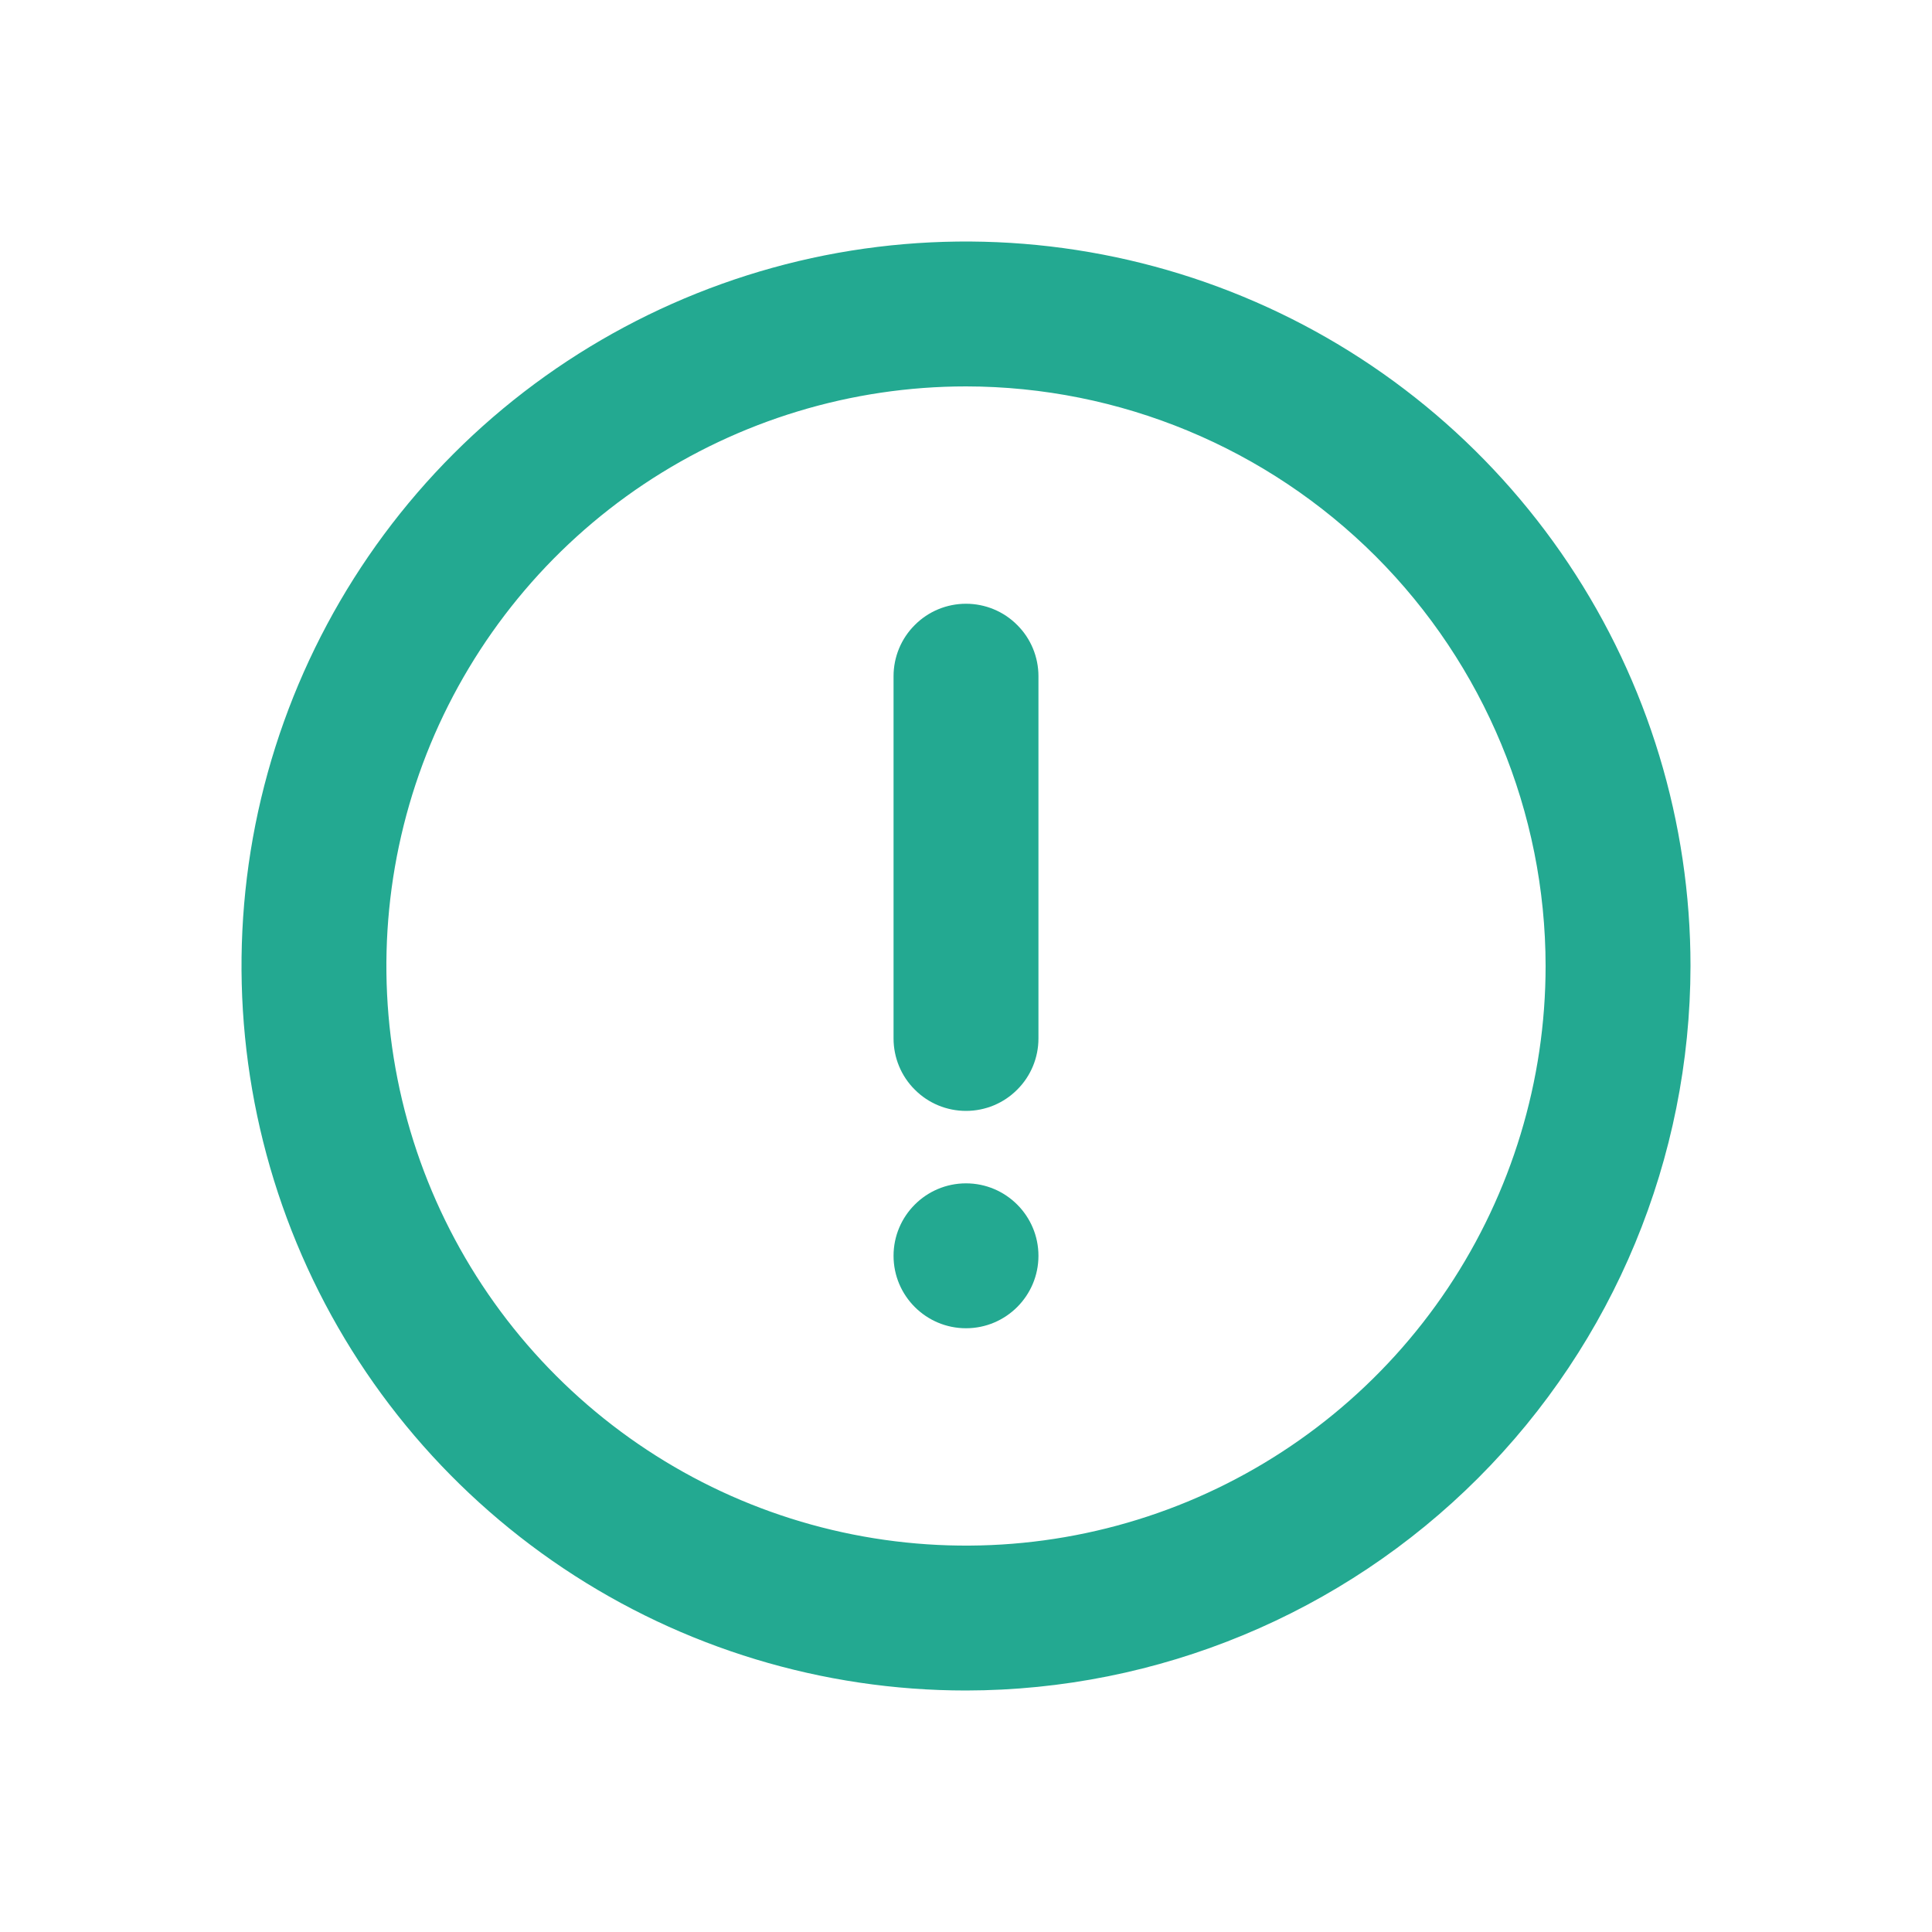 <svg width="16" height="16" viewBox="0 0 16 16" fill="none" xmlns="http://www.w3.org/2000/svg">
<g id="exclamation-outline">
<g id="Vector">
<path d="M8 14C6.813 14 5.653 13.648 4.667 12.989C3.68 12.329 2.911 11.393 2.457 10.296C2.003 9.2 1.884 7.993 2.115 6.829C2.347 5.666 2.918 4.596 3.757 3.757C4.596 2.918 5.666 2.347 6.829 2.115C7.993 1.884 9.2 2.003 10.296 2.457C11.393 2.911 12.329 3.68 12.989 4.667C13.648 5.653 14 6.813 14 8C13.998 9.591 13.366 11.116 12.241 12.241C11.116 13.366 9.591 13.998 8 14ZM8 3.2C7.051 3.2 6.123 3.482 5.333 4.009C4.544 4.536 3.929 5.286 3.565 6.163C3.202 7.04 3.107 8.005 3.292 8.936C3.477 9.868 3.935 10.723 4.606 11.394C5.277 12.065 6.132 12.523 7.064 12.708C7.995 12.893 8.96 12.798 9.837 12.435C10.714 12.071 11.464 11.456 11.991 10.667C12.518 9.877 12.8 8.949 12.8 8C12.799 6.727 12.292 5.507 11.393 4.607C10.493 3.708 9.273 3.201 8 3.2Z" fill="#23A991"/>
<path d="M8 9.2C7.841 9.2 7.688 9.137 7.576 9.024C7.463 8.912 7.4 8.759 7.4 8.6V5.6C7.4 5.441 7.463 5.288 7.576 5.176C7.688 5.063 7.841 5 8 5C8.159 5 8.312 5.063 8.424 5.176C8.537 5.288 8.6 5.441 8.6 5.6V8.6C8.6 8.759 8.537 8.912 8.424 9.024C8.312 9.137 8.159 9.2 8 9.2Z" fill="#23A991"/>
<path d="M8 11C8.331 11 8.6 10.731 8.6 10.4C8.6 10.069 8.331 9.8 8 9.8C7.669 9.8 7.4 10.069 7.4 10.4C7.4 10.731 7.669 11 8 11Z" fill="#23A991"/>
</g>
</g>
</svg>

